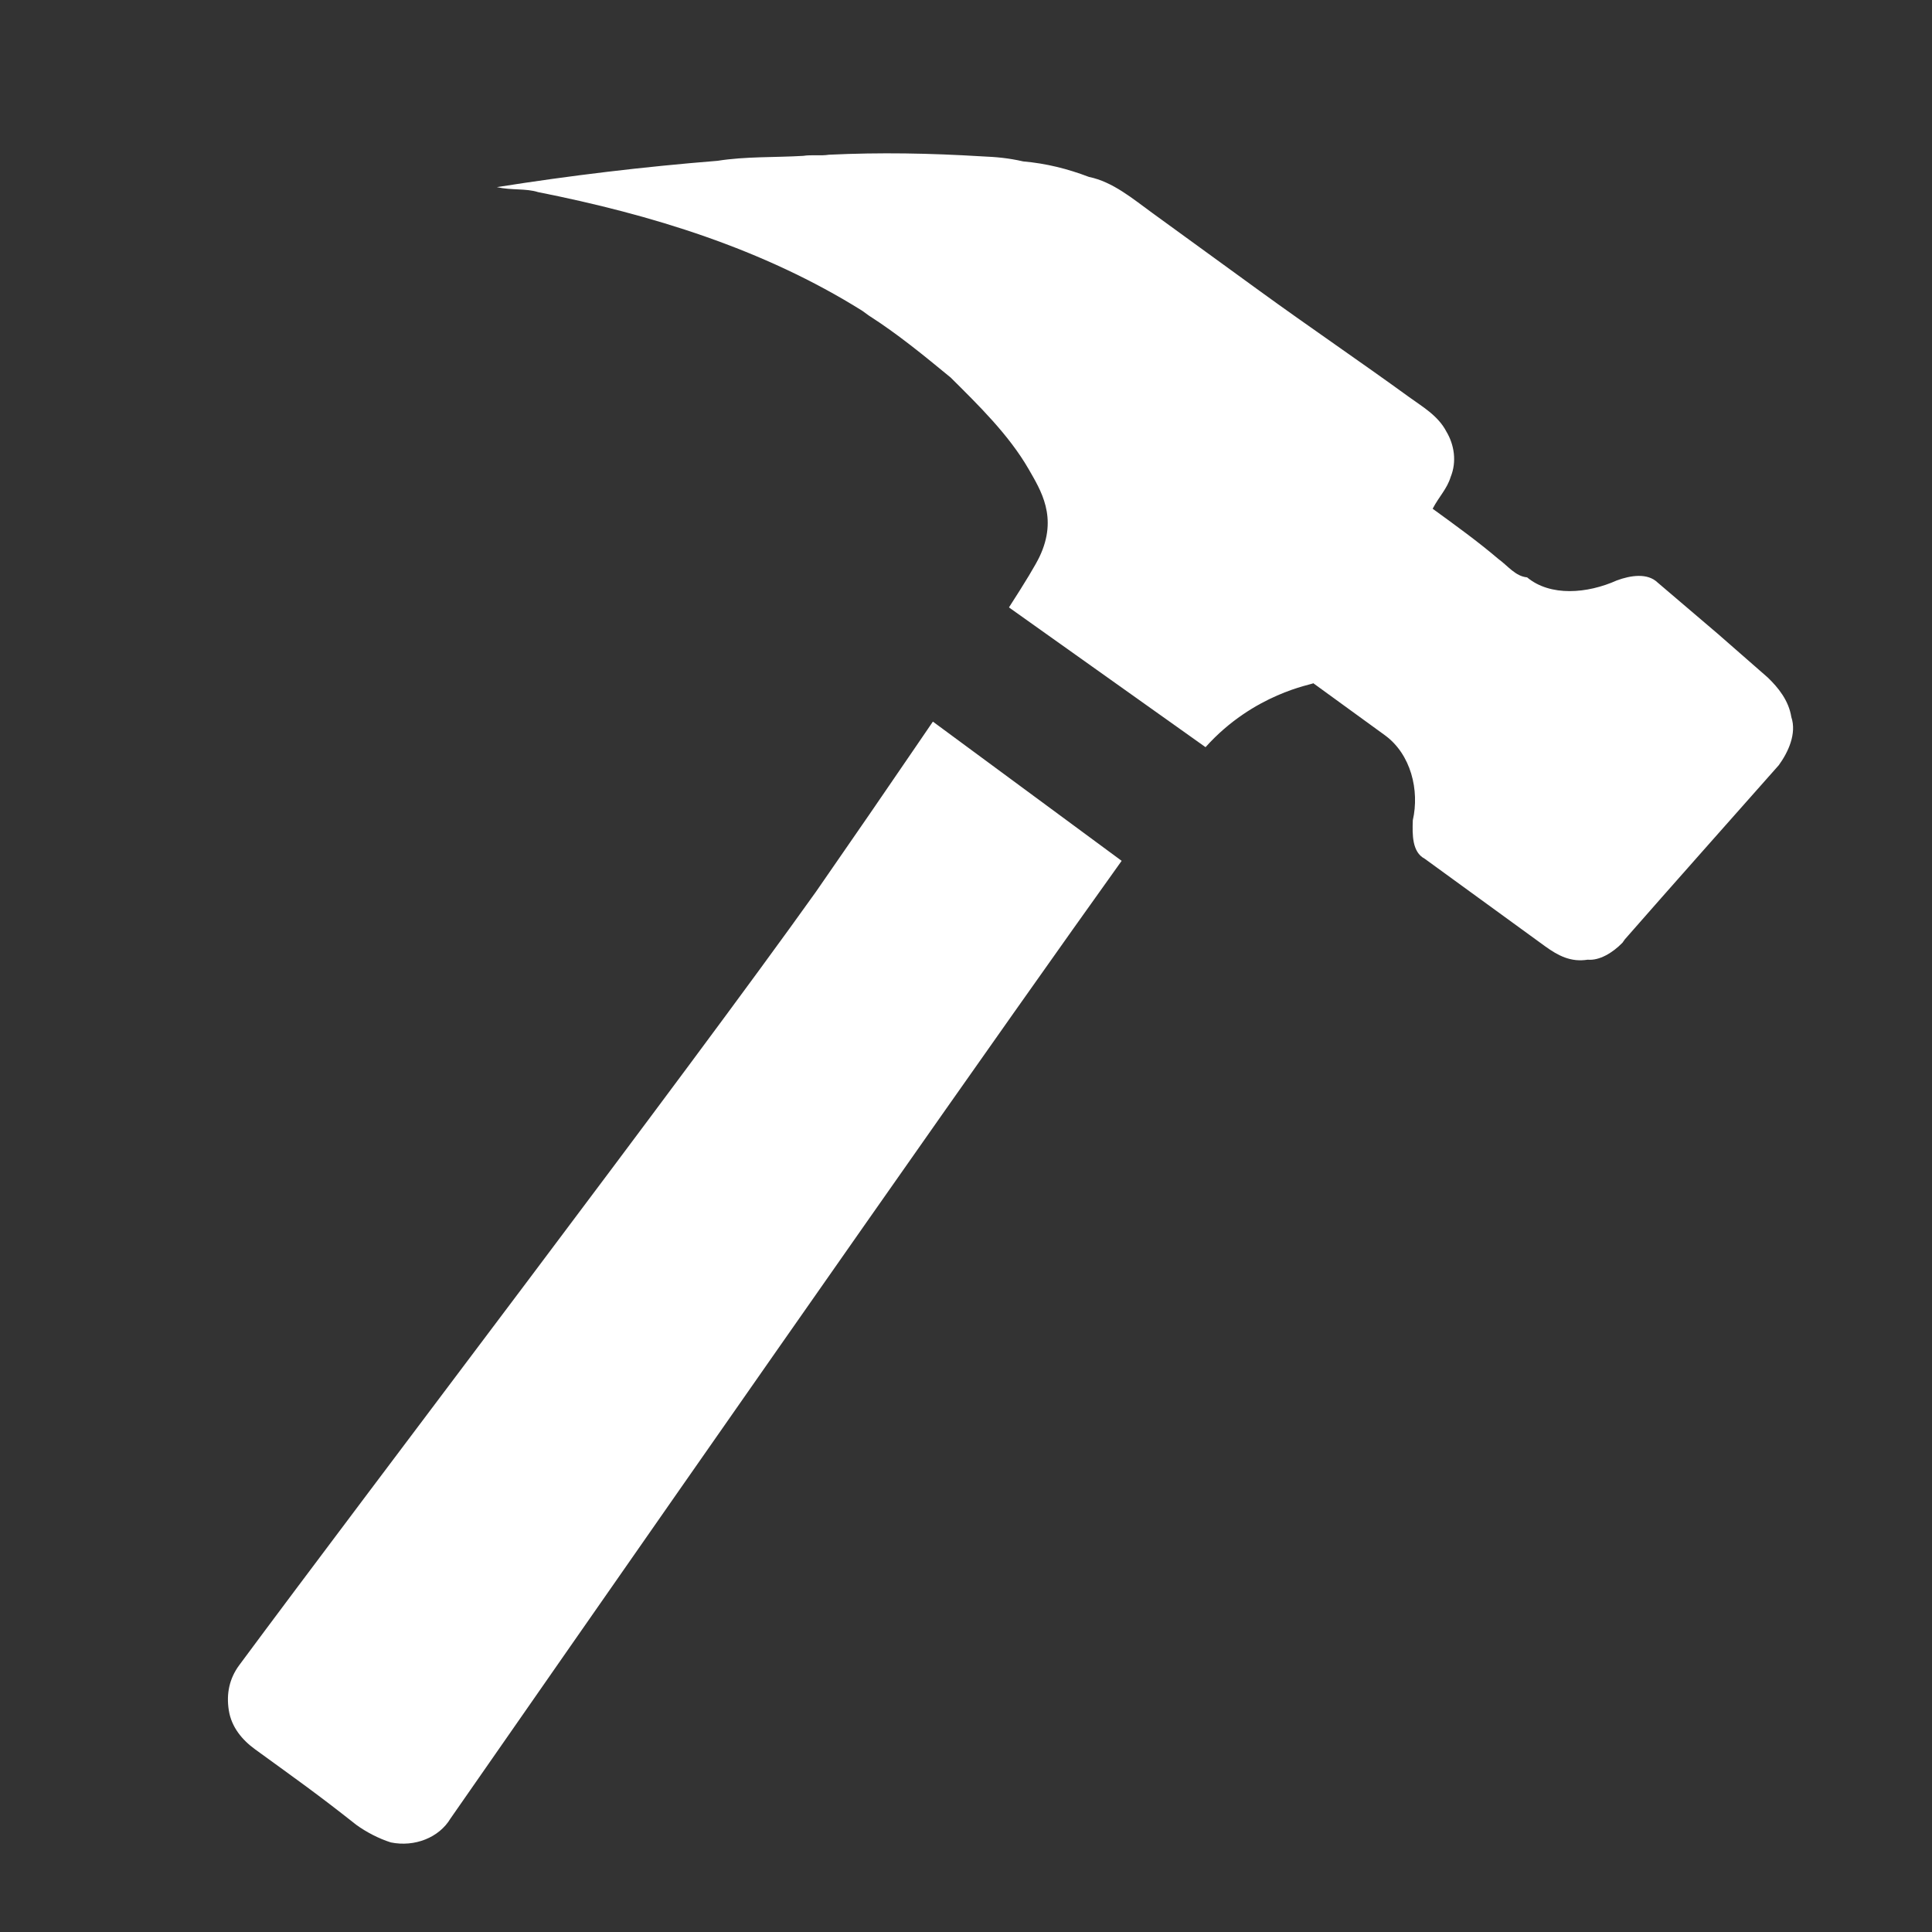 <?xml version="1.0" encoding="UTF-8"?>
<svg width="22px" height="22px" viewBox="0 0 22 22" version="1.1" xmlns="http://www.w3.org/2000/svg" xmlns:xlink="http://www.w3.org/1999/xlink">
    <rect x="0" y="0" width="22" height="22" fill="#333333" stroke="none"/>
    <title>container-config</title>
    <g id="页面-1" stroke="none" stroke-width="1" fill="none" fill-rule="evenodd">
        <g id="Apple-TV" transform="translate(-728, -752)">
            <g id="container-config" transform="translate(728, 752)">
                <rect id="矩形" x="0" y="0" width="22" height="22"></rect>
                <g transform="translate(0, 0)" fill="#FFFFFF" fill-rule="nonzero">
                    <path d="M11.006,8.188 L12.881,10.09 C11.279,11.715 8.194,14.907 3.626,19.666 C3.464,19.86 3.172,19.925 2.913,19.828 C2.783,19.763 2.653,19.666 2.556,19.569 C2.167,19.147 1.974,18.961 1.553,18.54 C1.423,18.41 1.326,18.248 1.326,18.054 C1.326,17.859 1.391,17.697 1.52,17.568 C3.303,15.817 7.605,11.708 9.388,9.893 C9.917,9.34 10.379,8.854 10.774,8.434 L11.006,8.188 L11.006,8.188 Z M7.054,1.4 C7.897,1.4 8.74,1.432 9.583,1.497 C9.907,1.497 10.231,1.562 10.555,1.594 C10.652,1.594 10.75,1.627 10.847,1.627 C11.43,1.691 11.981,1.789 12.565,1.918 C12.727,1.951 12.857,1.983 13.019,2.048 C13.278,2.113 13.505,2.21 13.732,2.34 C13.991,2.437 14.186,2.664 14.38,2.858 L15.45,3.928 C15.936,4.414 16.455,4.901 16.941,5.387 C17.071,5.517 17.233,5.646 17.298,5.841 C17.363,6.003 17.363,6.197 17.265,6.359 C17.201,6.489 17.103,6.554 17.006,6.684 C17.233,6.911 17.46,7.137 17.654,7.364 C17.752,7.462 17.816,7.591 17.946,7.624 C18.173,7.883 18.594,7.915 18.951,7.818 C19.113,7.786 19.308,7.786 19.405,7.915 L19.988,8.596 L20.475,9.18 C20.572,9.309 20.669,9.472 20.669,9.666 C20.702,9.861 20.572,10.055 20.442,10.185 C19.891,10.639 18.983,11.384 18.4,11.87 L18.368,11.903 C18.238,12 18.076,12.065 17.946,12.032 C17.752,12.032 17.622,11.935 17.492,11.806 L16.293,10.606 C16.163,10.509 16.196,10.314 16.228,10.152 C16.358,9.828 16.325,9.407 16.066,9.147 L15.353,8.434 C15.34,8.447 14.665,8.442 14.027,8.961 L12.065,7.039 C12.296,6.781 12.441,6.608 12.5,6.522 C12.78,6.112 12.63,5.776 12.532,5.517 C12.37,5.095 12.079,4.706 11.819,4.35 C11.56,4.058 11.301,3.766 11.009,3.507 L10.944,3.442 C9.939,2.567 8.74,1.983 7.508,1.529 C7.378,1.464 7.216,1.464 7.054,1.4 Z" transform="translate(11, 10.636) rotate(-9) translate(-11, -10.636) "></path>
                </g>
            </g>
        </g>
    </g>
</svg>